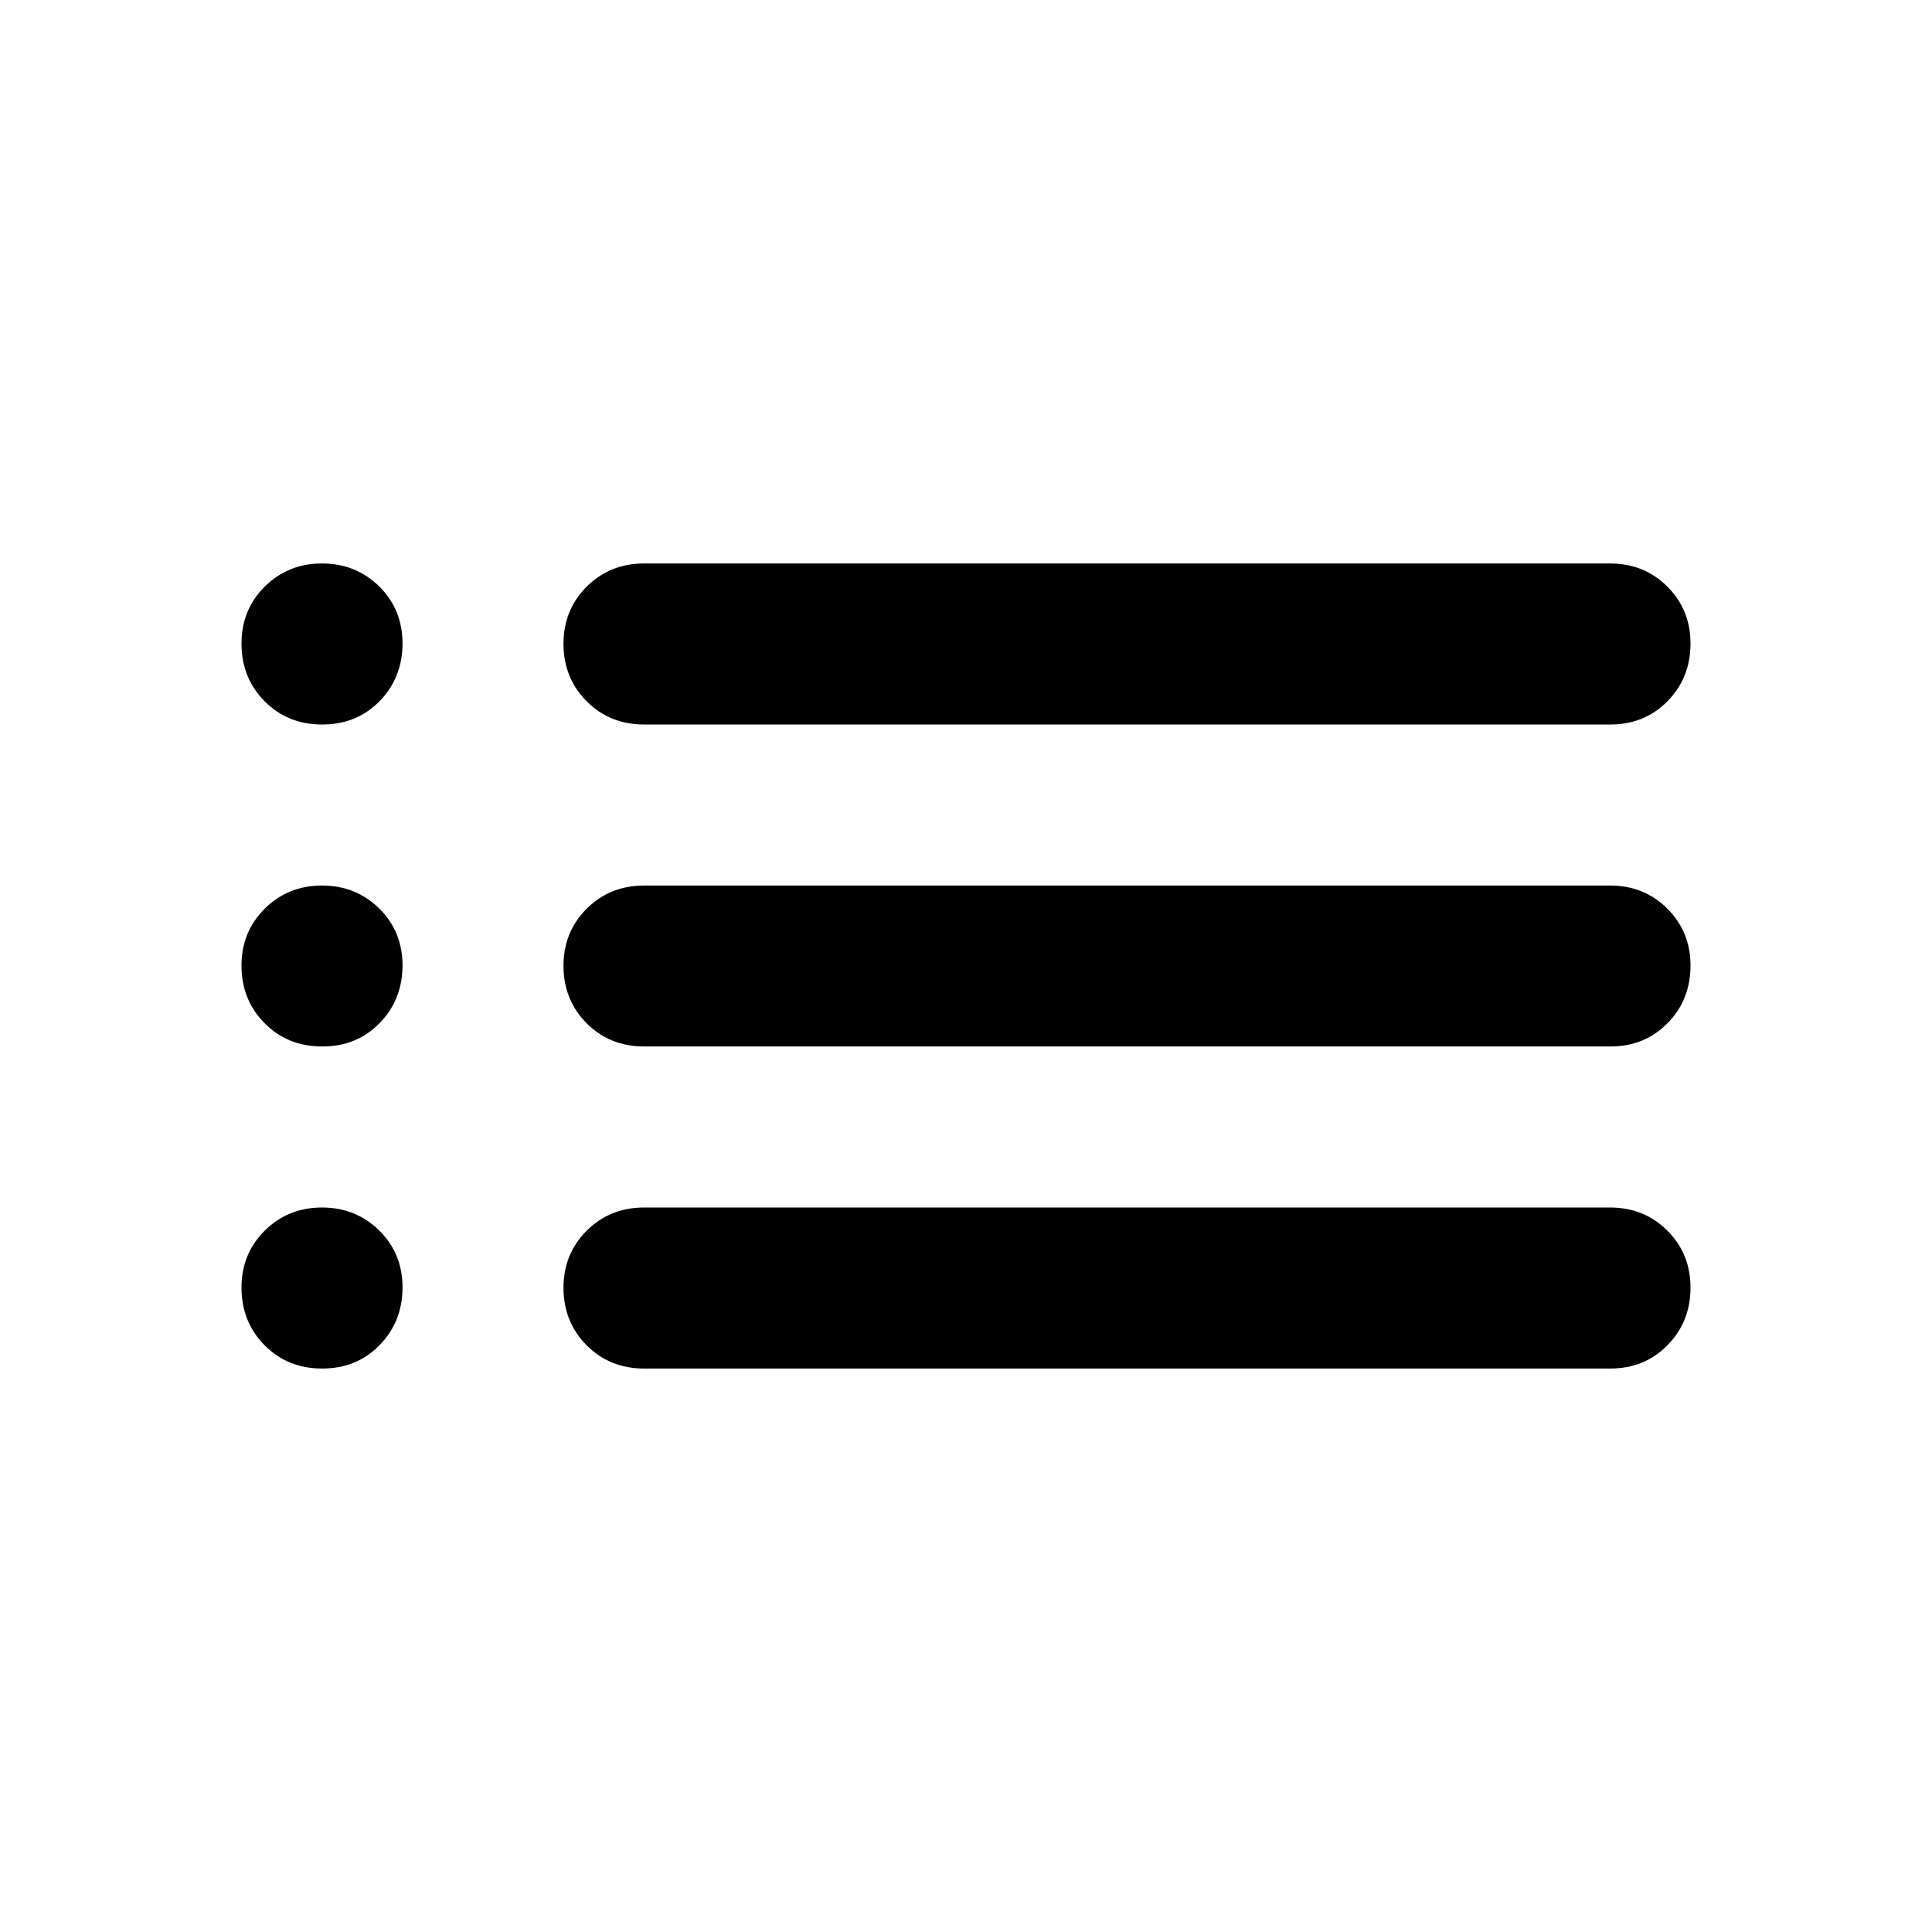 <svg width="20" height="20" viewBox="0 0 20 20" fill="none" xmlns="http://www.w3.org/2000/svg">
<path d="M6.667 7.5C6.431 7.5 6.233 7.42 6.073 7.26C5.914 7.1 5.834 6.902 5.833 6.667C5.833 6.431 5.913 6.233 6.073 6.073C6.234 5.913 6.432 5.833 6.667 5.833H16.667C16.903 5.833 17.101 5.913 17.261 6.073C17.421 6.233 17.501 6.431 17.5 6.667C17.499 6.902 17.419 7.1 17.26 7.261C17.101 7.421 16.903 7.501 16.667 7.5H6.667ZM6.667 10.833C6.431 10.833 6.233 10.753 6.073 10.593C5.914 10.433 5.834 10.236 5.833 10C5.833 9.764 5.913 9.567 6.073 9.407C6.234 9.247 6.432 9.167 6.667 9.167H16.667C16.903 9.167 17.101 9.247 17.261 9.407C17.421 9.567 17.501 9.764 17.5 10C17.499 10.236 17.419 10.434 17.26 10.594C17.101 10.755 16.903 10.834 16.667 10.833H6.667ZM6.667 14.167C6.431 14.167 6.233 14.087 6.073 13.927C5.914 13.767 5.834 13.569 5.833 13.333C5.833 13.098 5.913 12.9 6.073 12.74C6.234 12.58 6.432 12.5 6.667 12.5H16.667C16.903 12.5 17.101 12.58 17.261 12.74C17.421 12.9 17.501 13.098 17.5 13.333C17.499 13.569 17.419 13.767 17.26 13.927C17.101 14.088 16.903 14.168 16.667 14.167H6.667ZM3.333 7.5C3.097 7.5 2.899 7.42 2.74 7.26C2.581 7.1 2.501 6.902 2.5 6.667C2.499 6.431 2.579 6.233 2.74 6.073C2.901 5.913 3.098 5.833 3.333 5.833C3.568 5.833 3.766 5.913 3.928 6.073C4.089 6.233 4.168 6.431 4.167 6.667C4.165 6.902 4.085 7.1 3.927 7.261C3.768 7.421 3.571 7.501 3.333 7.5ZM3.333 10.833C3.097 10.833 2.899 10.753 2.74 10.593C2.581 10.433 2.501 10.236 2.5 10C2.499 9.764 2.579 9.567 2.74 9.407C2.901 9.247 3.098 9.167 3.333 9.167C3.568 9.167 3.766 9.247 3.928 9.407C4.089 9.567 4.168 9.764 4.167 10C4.165 10.236 4.085 10.434 3.927 10.594C3.768 10.755 3.571 10.834 3.333 10.833ZM3.333 14.167C3.097 14.167 2.899 14.087 2.74 13.927C2.581 13.767 2.501 13.569 2.5 13.333C2.499 13.098 2.579 12.9 2.74 12.74C2.901 12.58 3.098 12.5 3.333 12.5C3.568 12.5 3.766 12.58 3.928 12.74C4.089 12.9 4.168 13.098 4.167 13.333C4.165 13.569 4.085 13.767 3.927 13.927C3.768 14.088 3.571 14.168 3.333 14.167Z" fill="currentColor"/>
</svg>
